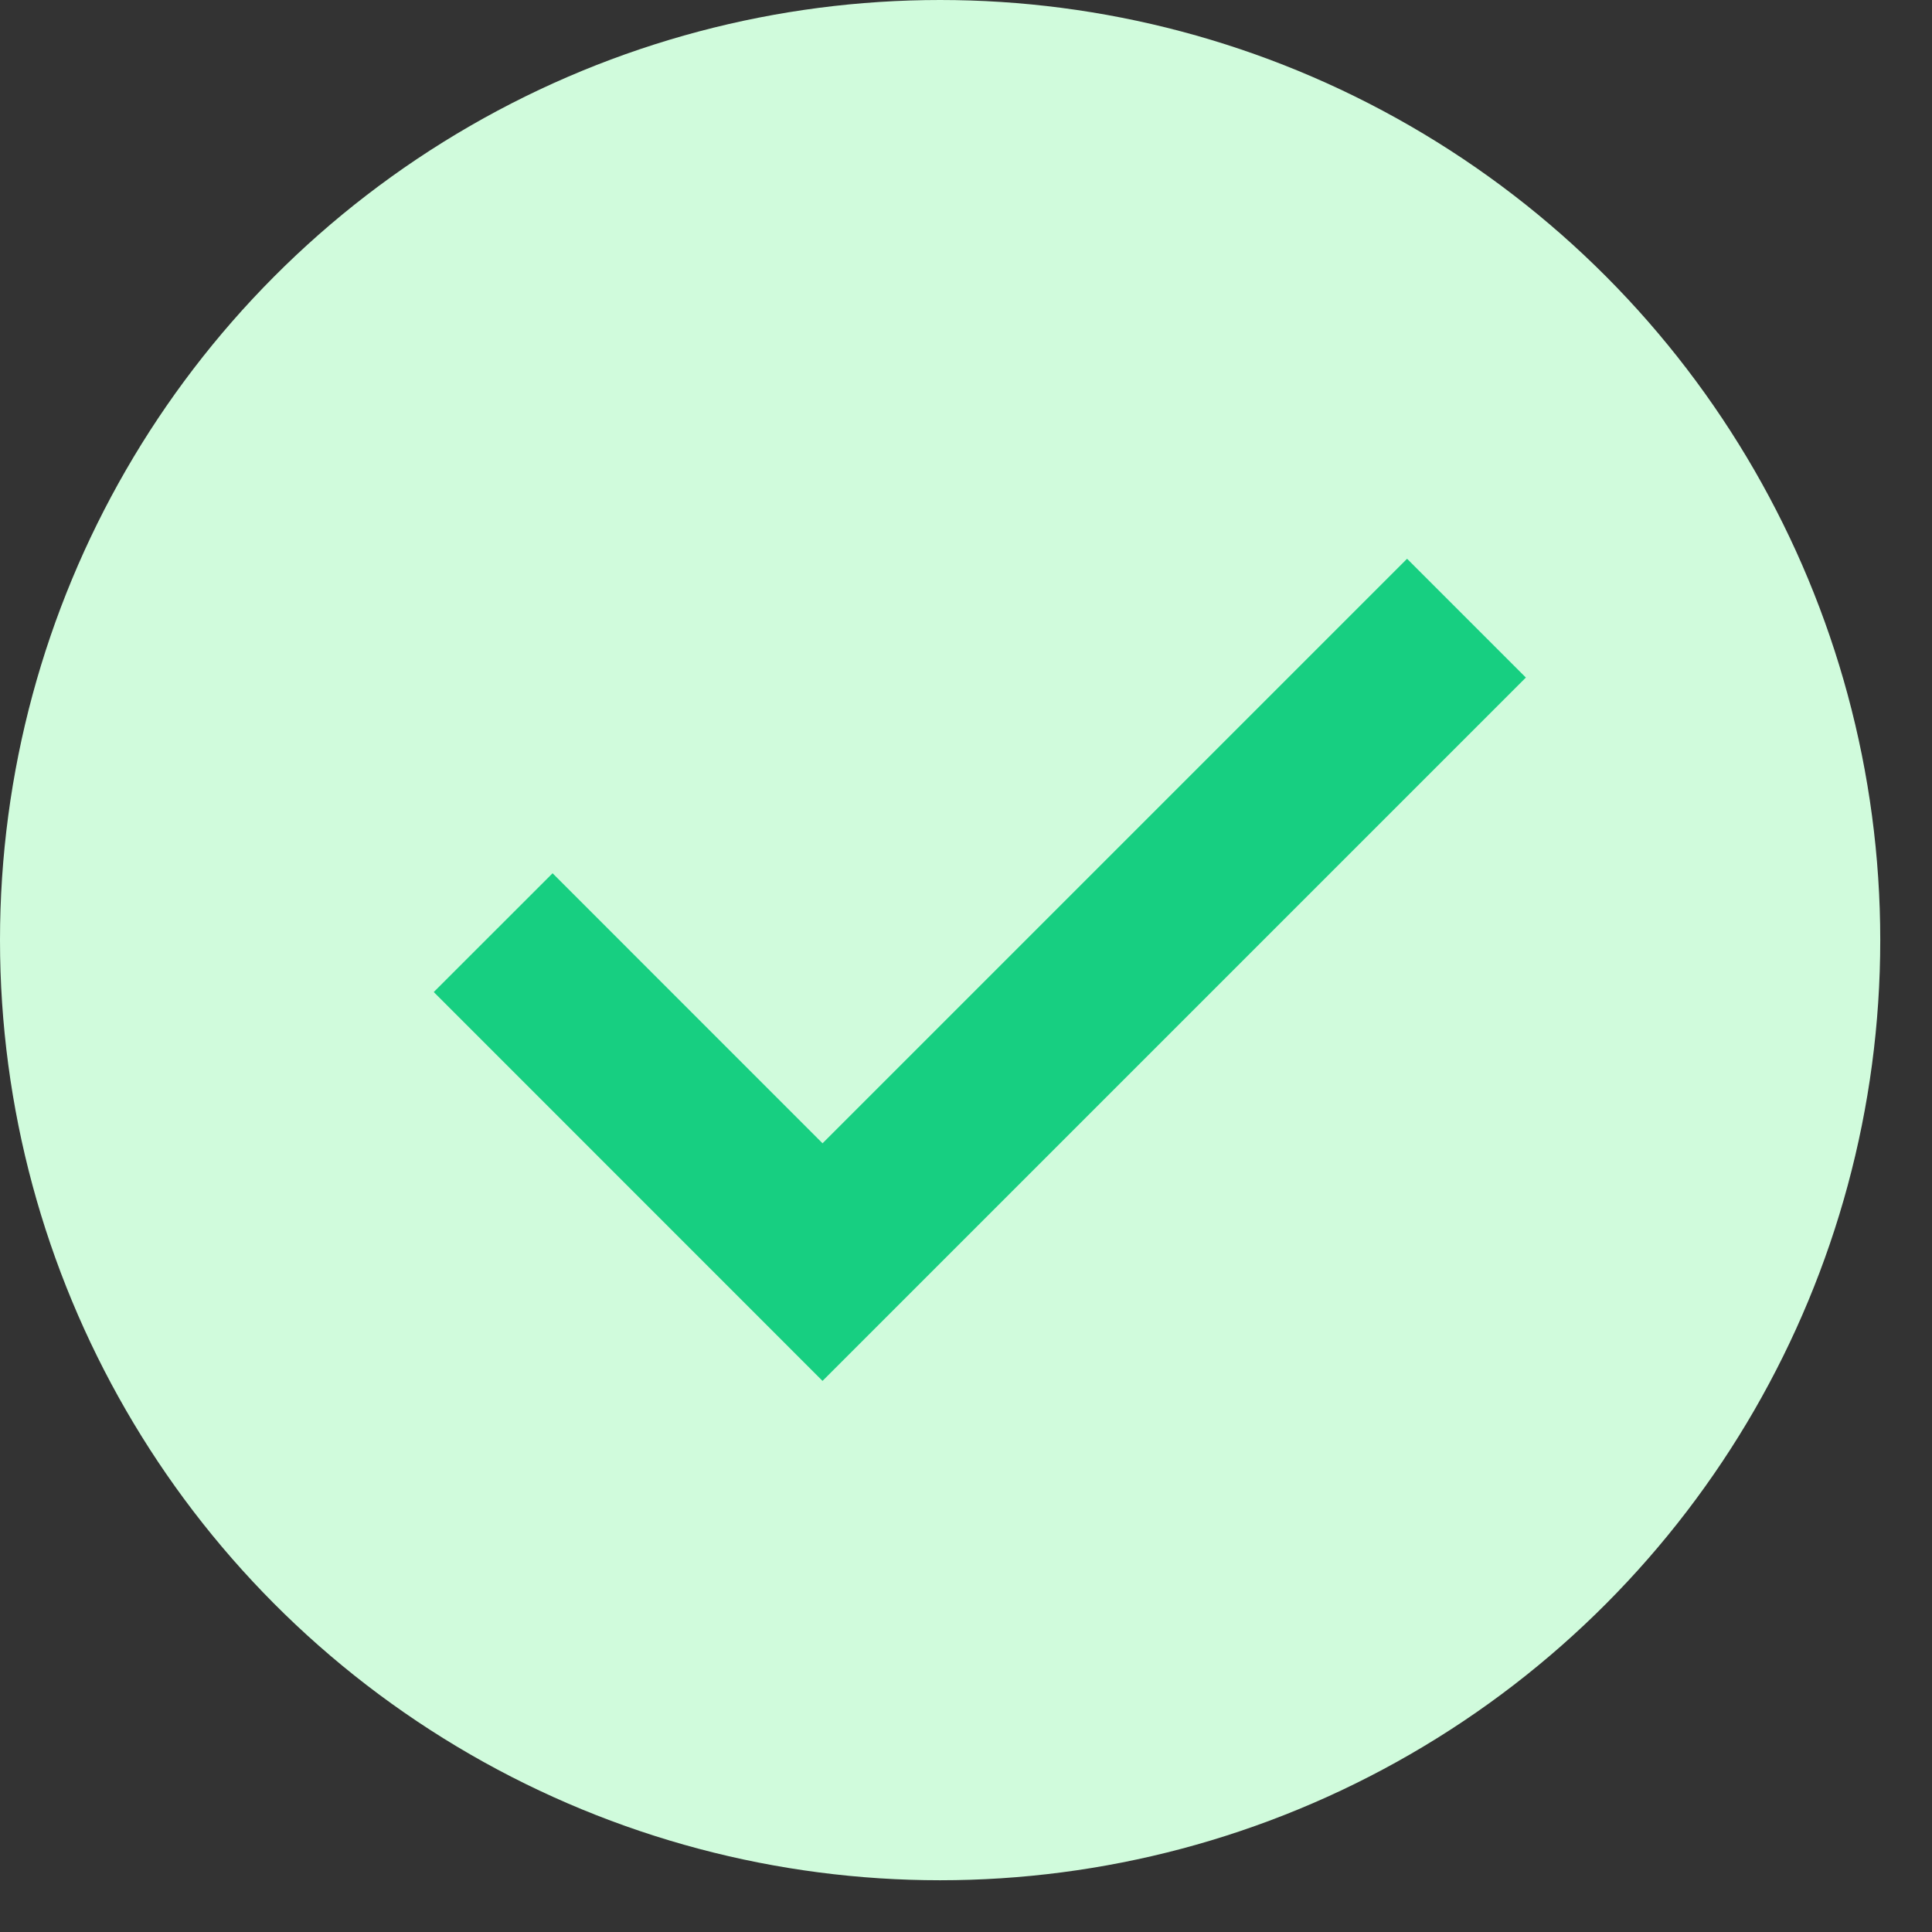 <svg width="23" height="23" viewBox="0 0 23 23" fill="none" xmlns="http://www.w3.org/2000/svg">
<rect x="0" y="0" width="23" height="23" fill="#333333" stroke="none"/>
<circle cx="11.192" cy="11.192" r="11.192" fill="#D0FBDC"/>
<path d="M5.871 11.103L9.792 15.025L17.458 7.359" stroke="#17CF81" stroke-width="2"/>
</svg>
